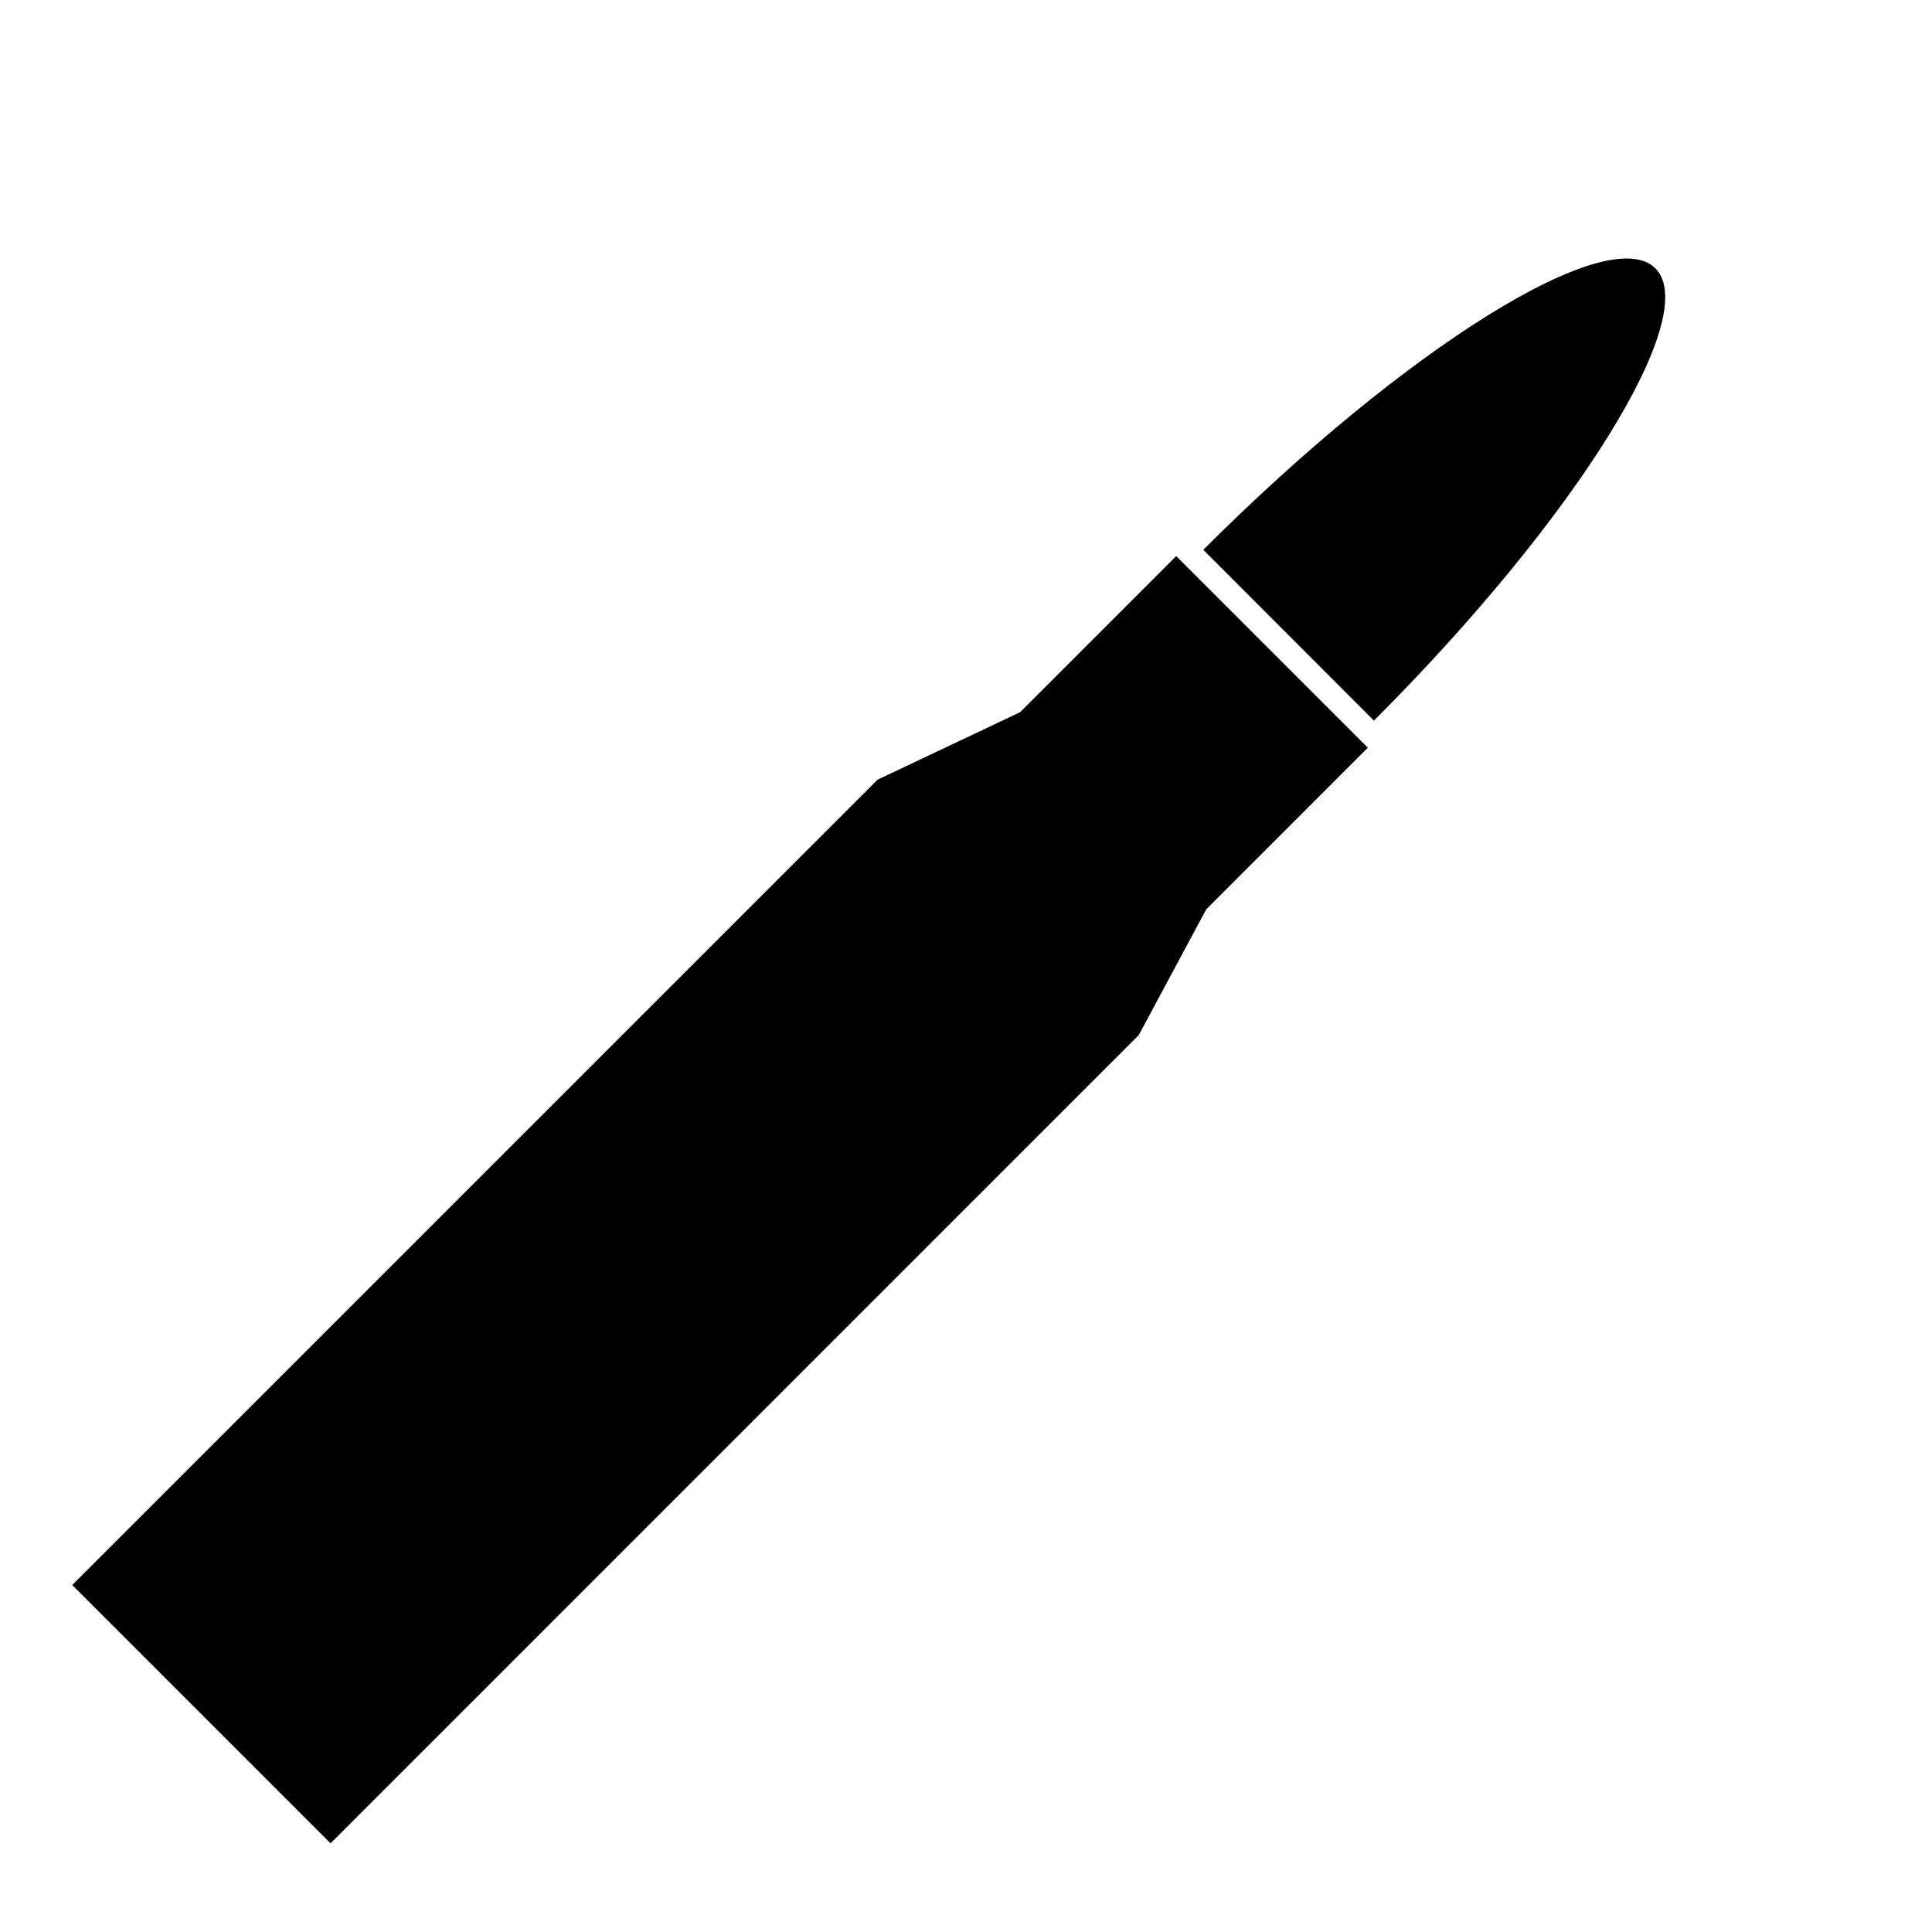 <svg xmlns="http://www.w3.org/2000/svg" viewBox="0 0 500 500"><title>bullet</title><g id="Layer_2" data-name="Layer 2"><polygon points="294.7 267.89 85.55 477.05 18.7 410.2 227.13 201.77 232.5 199.23 263.98 184.33 304.4 143.91 353.99 193.5 312.18 235.32 296.96 263.69 294.7 267.89"/><path d="M311.41,142.29c52.43-52.43,104.84-85,117-72.84s-20.4,64.61-72.84,117.05Z"/></g></svg>